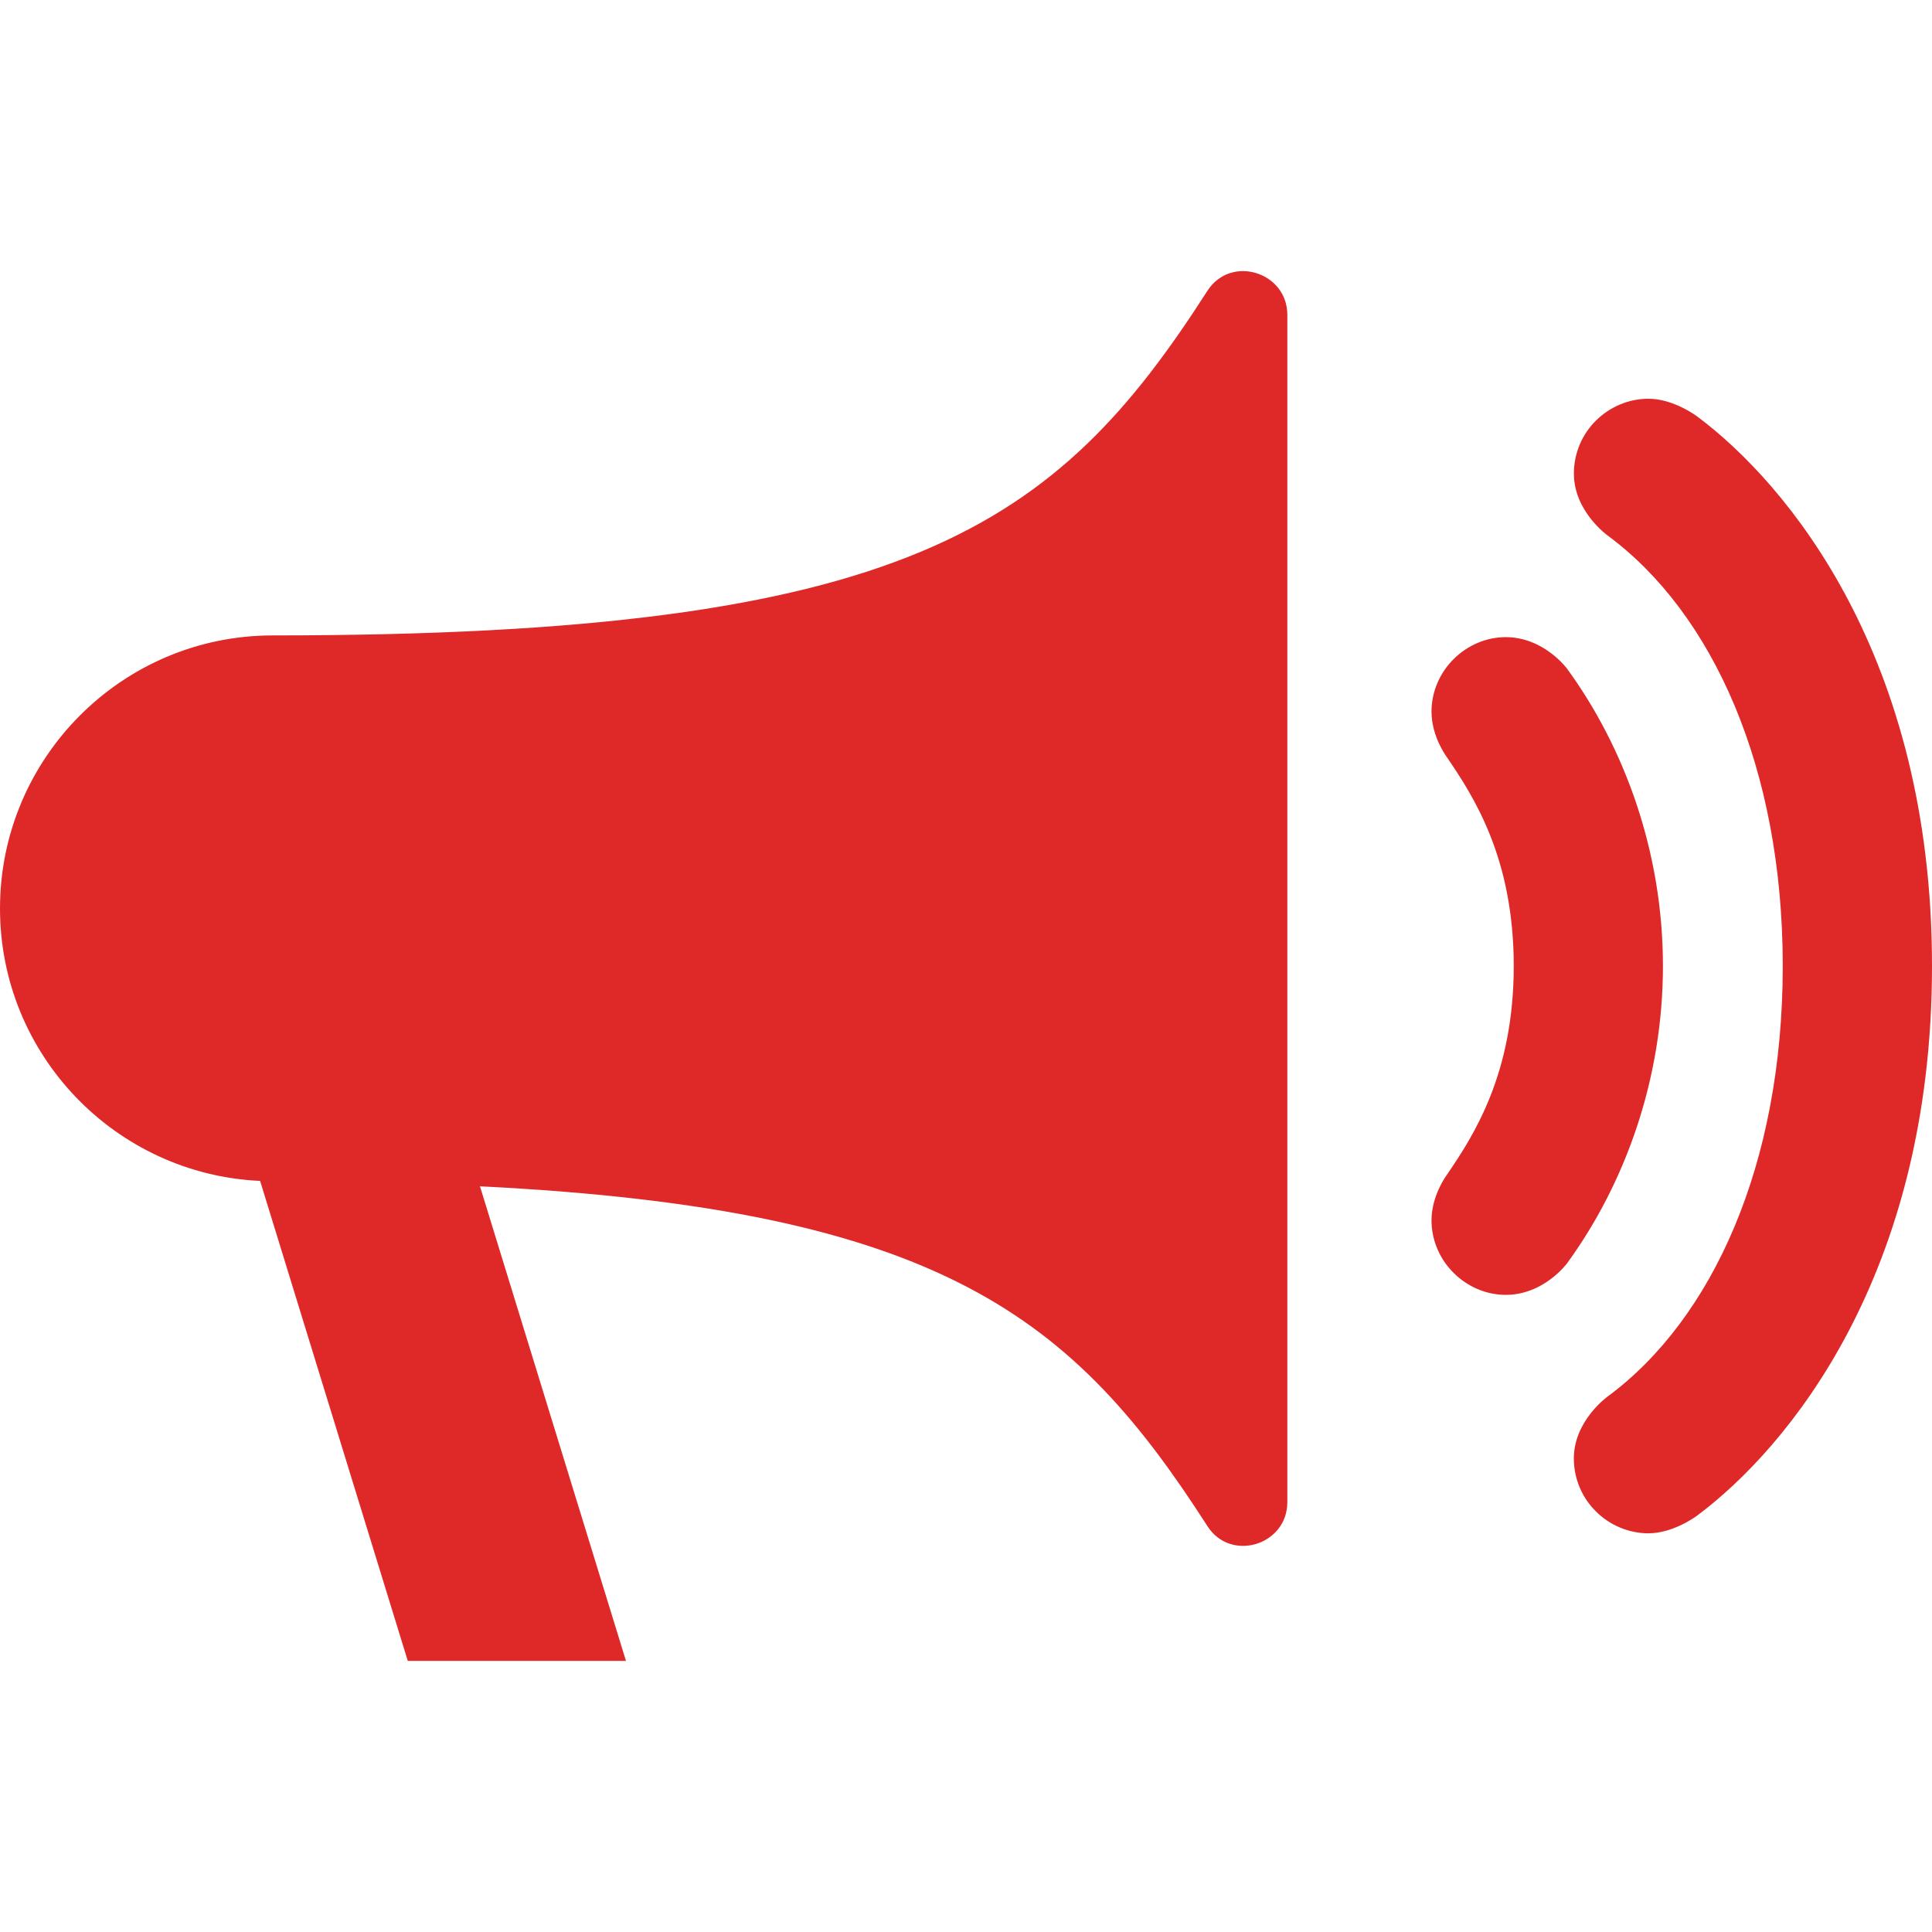 <?xml version="1.0"?>
<svg xmlns="http://www.w3.org/2000/svg" xmlns:xlink="http://www.w3.org/1999/xlink" version="1.1" id="Capa_1" x="0px" y="0px" width="512px" height="512px" viewBox="0 0 560.979 560.979" style="enable-background:new 0 0 560.979 560.979;" xml:space="preserve"><g><g>
	<path d="M373.795,91.455v172.339v172.34c0,12.539-16.436,17.558-23.201,7.004c-38.713-60.337-76.948-91.978-211.228-98.682   l42.391,137.802h-63.355L75.527,342.892C33.524,340.968,0,306.273,0,263.794C0,220.077,35.476,184.5,79.193,184.5   c184.144,0,227.432-31.525,271.395-100.056C357.359,73.897,373.795,78.916,373.795,91.455z M482.854,280.495   c0,33.027-11.111,63.362-27.832,86.312c0,0-6.697,9.173-17.816,9.173c-11.443,0-21.549-9.608-21.549-21.665   c0-7.119,4.264-12.906,4.264-12.906c7.957-11.635,19.611-29.505,19.611-60.914s-11.654-49.286-19.611-60.921   c0,0-4.264-5.787-4.264-12.906c0-12.057,10.105-21.665,21.549-21.665c11.119,0,17.816,9.173,17.816,9.173   C471.75,217.133,482.854,247.468,482.854,280.495z M466.771,155.471c0,0-9.777-6.991-9.777-17.945   c0-12.329,10.125-21.747,21.664-21.747c7.42,0,14.254,5.229,14.254,5.229c26.186,19.584,68.066,69.769,68.066,159.487   s-41.887,139.903-68.074,159.487c0,0-6.834,5.229-14.252,5.229c-11.533,0-21.666-9.418-21.666-21.746   c0-10.955,9.779-17.945,9.779-17.945c30.477-22.487,50.877-67.436,50.877-125.024S497.242,177.958,466.771,155.471z" data-original="#000000" class="active-path" data-old_color="#000000" fill="#DF2929"/>
</g></g> </svg>
